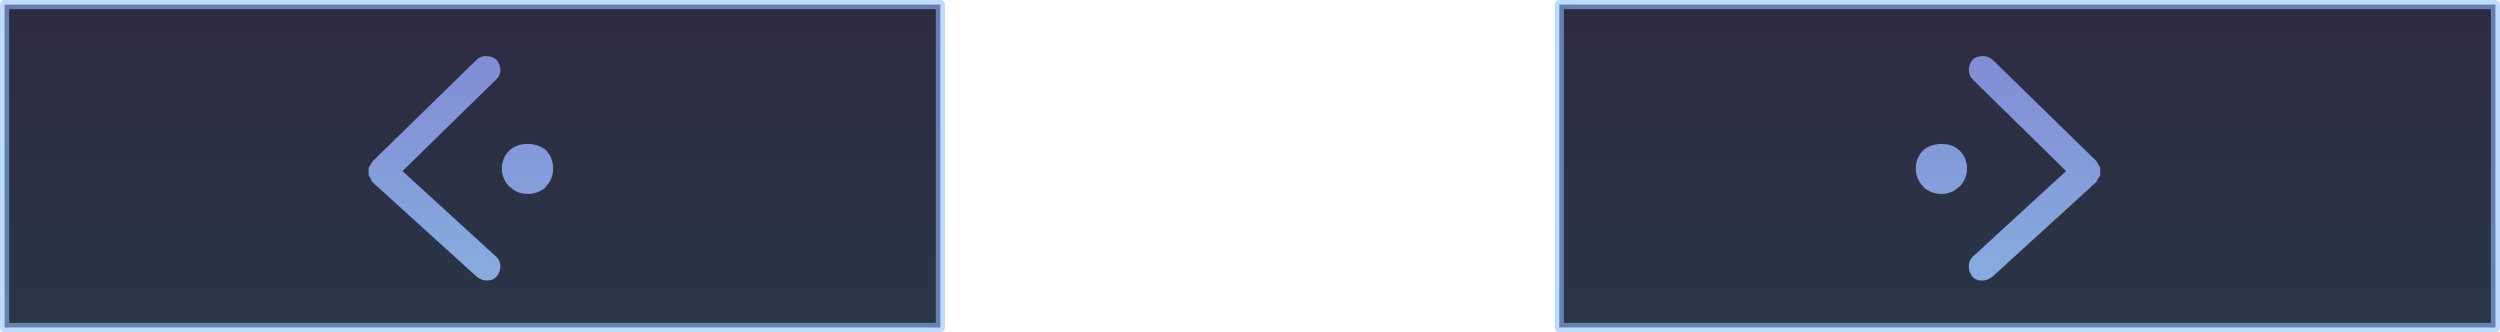 <?xml version="1.0" encoding="UTF-8" standalone="no"?>
<svg xmlns:xlink="http://www.w3.org/1999/xlink" height="54.45px" width="409.95px" xmlns="http://www.w3.org/2000/svg">
  <g transform="matrix(1.0, 0.0, 0.0, 1.0, 204.95, 28.8)">
    <path d="M-204.2 -28.05 L-50.75 -28.05 -50.75 24.9 -204.2 24.9 -204.2 -28.05" fill="url(#gradient0)" fill-rule="evenodd" stroke="none"/>
    <path d="M50.75 -28.05 L204.25 -28.05 204.25 24.9 50.75 24.9 50.75 -28.05" fill="url(#gradient1)" fill-rule="evenodd" stroke="none"/>
    <path d="M50.75 -28.05 L204.25 -28.05 204.25 24.9 50.75 24.9 50.75 -28.05 M-204.2 -28.05 L-50.75 -28.05 -50.75 24.9 -204.2 24.9 -204.2 -28.05" fill="none" stroke="#8ebeff" stroke-linecap="round" stroke-linejoin="round" stroke-opacity="0.569" stroke-width="1.5"/>
    <path d="M-121.35 -4.2 Q-120.2 -5.2 -118.4 -5.2 -116.75 -5.2 -115.45 -4.2 -114.25 -2.95 -114.25 -1.2 -114.25 0.6 -115.45 1.8 L-115.45 1.9 Q-116.75 3.0 -118.4 3.0 -120.2 3.0 -121.35 1.8 L-121.35 1.9 Q-122.65 0.6 -122.65 -1.2 -122.65 -2.95 -121.35 -4.2 M-143.8 -2.4 L-126.8 -19.0 Q-126.2 -19.6 -125.3 -19.6 -124.15 -19.6 -123.55 -19.0 -122.9 -18.25 -122.9 -17.35 -122.9 -16.35 -123.65 -15.7 L-138.95 -0.75 -123.75 13.15 Q-122.9 13.85 -122.9 14.85 -122.9 15.75 -123.45 16.5 L-123.55 16.55 Q-124.05 17.2 -125.1 17.2 -126.0 17.2 -126.8 16.55 L-143.95 1.0 -144.0 0.85 -144.5 -0.1 -144.5 -0.25 -144.5 -1.2 -144.5 -1.3 -143.8 -2.4" fill="url(#gradient2)" fill-rule="evenodd" stroke="none"/>
    <path d="M116.3 -4.2 Q117.6 -2.95 117.6 -1.2 117.6 0.6 116.3 1.9 L116.3 1.8 Q115.15 3.0 113.4 3.0 111.75 3.0 110.45 1.9 L110.45 1.8 Q109.2 0.6 109.2 -1.2 109.2 -2.95 110.45 -4.2 111.75 -5.2 113.4 -5.2 115.15 -5.2 116.3 -4.2 M138.8 -2.4 L139.45 -1.3 139.45 -1.2 139.45 -0.25 139.45 -0.1 138.9 0.85 138.85 1.0 121.8 16.55 Q120.95 17.2 120.1 17.2 119.0 17.2 118.5 16.55 L118.45 16.5 Q117.9 15.75 117.9 14.85 117.9 13.85 118.7 13.15 L133.85 -0.75 118.6 -15.7 Q117.9 -16.35 117.9 -17.35 117.9 -18.25 118.5 -19.0 119.1 -19.6 120.2 -19.6 121.1 -19.6 121.8 -19.0 L138.8 -2.4" fill="url(#gradient3)" fill-rule="evenodd" stroke="none"/>
  </g>
  <defs>
    <linearGradient gradientTransform="matrix(0.0, -0.03, 0.189, 0.0, -205.9, -1.15)" gradientUnits="userSpaceOnUse" id="gradient0" spreadMethod="pad" x1="-819.2" x2="819.2">
      <stop offset="0.0" stop-color="#1a263a" stop-opacity="0.929"/>
      <stop offset="1.0" stop-color="#1e1c35" stop-opacity="0.929"/>
    </linearGradient>
    <linearGradient gradientTransform="matrix(0.0, -0.03, 0.189, 0.0, 49.05, -1.15)" gradientUnits="userSpaceOnUse" id="gradient1" spreadMethod="pad" x1="-819.2" x2="819.2">
      <stop offset="0.0" stop-color="#1a263a" stop-opacity="0.929"/>
      <stop offset="1.0" stop-color="#1e1c35" stop-opacity="0.929"/>
    </linearGradient>
    <linearGradient gradientTransform="matrix(0.0, -0.022, 0.071, 0.0, -86.7, -1.2)" gradientUnits="userSpaceOnUse" id="gradient2" spreadMethod="pad" x1="-819.2" x2="819.2">
      <stop offset="0.0" stop-color="#92bbf3" stop-opacity="0.886"/>
      <stop offset="0.992" stop-color="#8a97e5" stop-opacity="0.898"/>
    </linearGradient>
    <linearGradient gradientTransform="matrix(0.0, -0.022, 0.071, 0.0, 81.6, -1.2)" gradientUnits="userSpaceOnUse" id="gradient3" spreadMethod="pad" x1="-819.2" x2="819.2">
      <stop offset="0.0" stop-color="#92bbf3" stop-opacity="0.886"/>
      <stop offset="0.992" stop-color="#8a97e5" stop-opacity="0.898"/>
    </linearGradient>
  </defs>
</svg>
